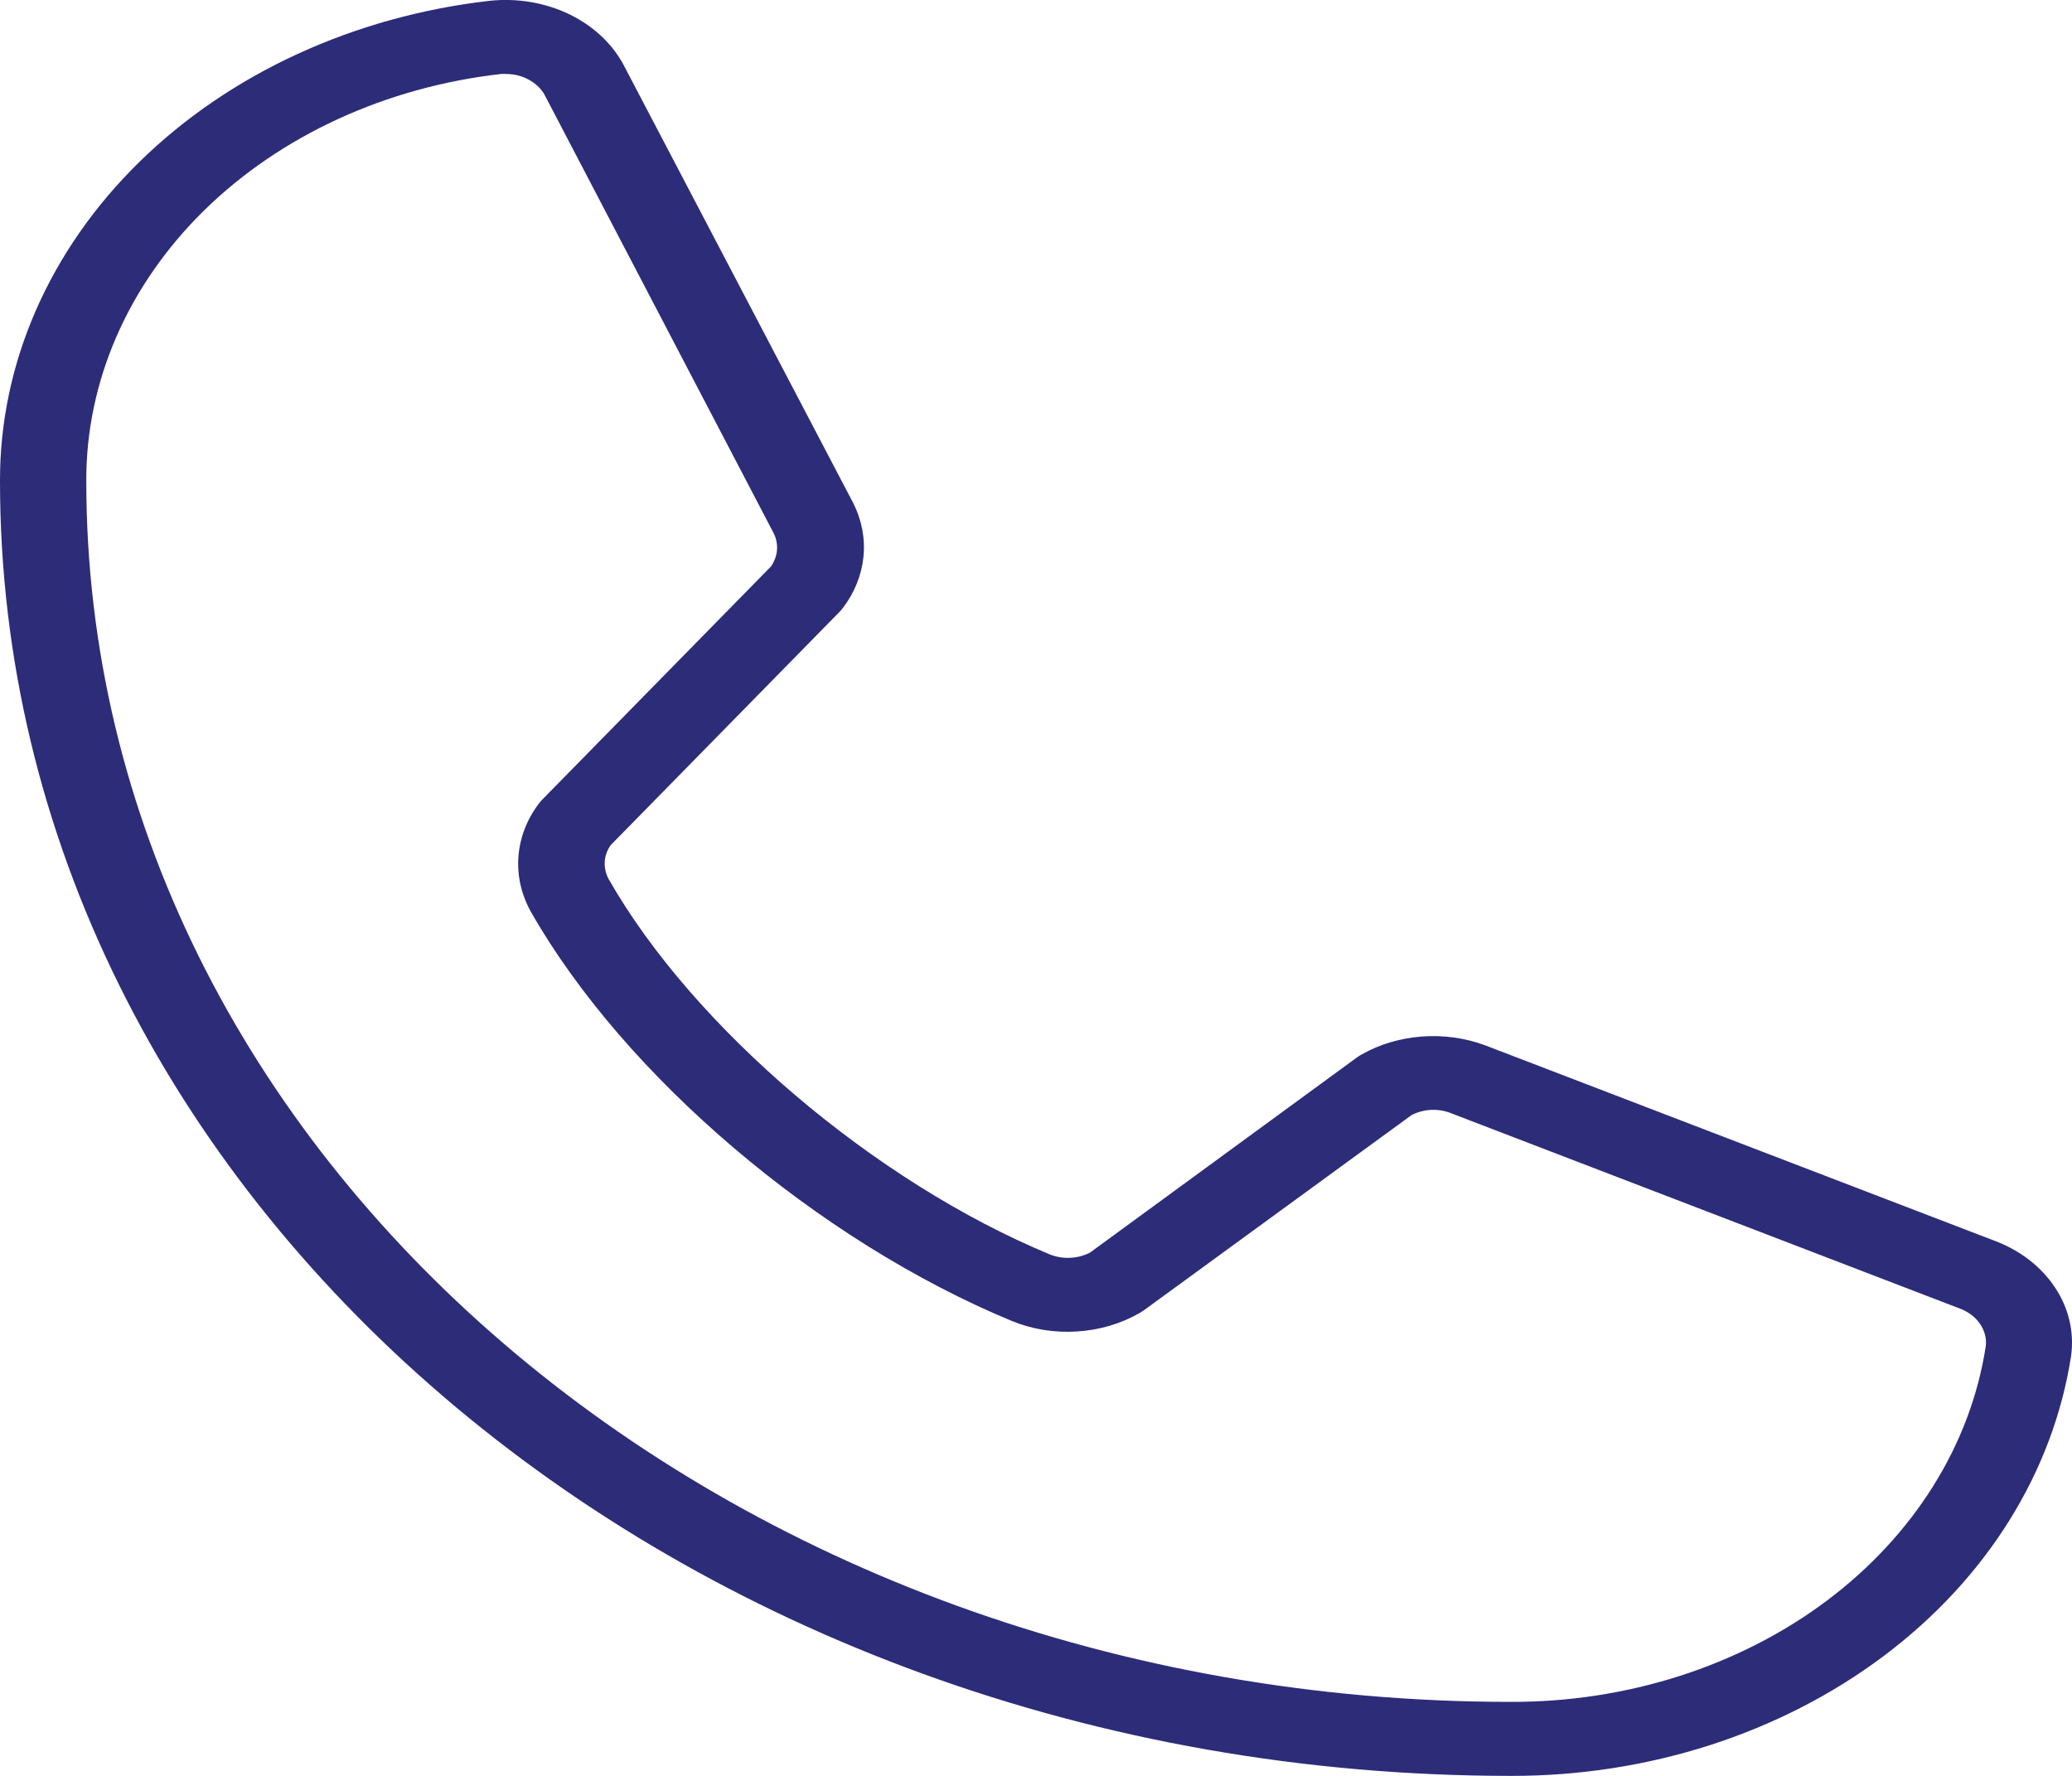 <svg xmlns="http://www.w3.org/2000/svg" width="14" height="12" viewBox="0 0 14 12" fill="none">
<path d="M13.474 8.383L10.031 7.062C9.897 7.013 9.751 6.993 9.606 7.004C9.462 7.015 9.322 7.056 9.201 7.125C9.191 7.13 9.182 7.136 9.173 7.142L7.365 8.464C7.324 8.485 7.279 8.497 7.232 8.499C7.185 8.502 7.138 8.494 7.095 8.477C5.911 7.987 4.685 6.944 4.113 5.941C4.093 5.905 4.084 5.865 4.086 5.824C4.088 5.784 4.102 5.745 4.126 5.711L5.672 4.135C5.68 4.127 5.686 4.119 5.693 4.111C5.773 4.007 5.821 3.888 5.834 3.764C5.847 3.64 5.823 3.515 5.766 3.401L4.222 0.455C4.147 0.306 4.018 0.181 3.854 0.1C3.69 0.019 3.5 -0.014 3.312 0.005C2.394 0.109 1.552 0.496 0.943 1.093C0.333 1.69 -0.002 2.457 8.19391e-06 3.25C8.19391e-06 8.075 4.579 12 10.209 12C11.134 12.002 12.029 11.714 12.725 11.192C13.422 10.67 13.873 9.948 13.994 9.161C14.016 9.001 13.978 8.838 13.884 8.698C13.791 8.558 13.647 8.447 13.474 8.383ZM13.417 9.099C13.314 9.765 12.931 10.376 12.341 10.818C11.75 11.26 10.992 11.502 10.209 11.5C4.902 11.5 0.583 7.799 0.583 3.25C0.581 2.578 0.864 1.928 1.379 1.422C1.895 0.916 2.608 0.588 3.385 0.5C3.397 0.499 3.408 0.499 3.42 0.5C3.477 0.5 3.534 0.515 3.581 0.543C3.629 0.571 3.666 0.61 3.687 0.655L5.227 3.602C5.245 3.638 5.253 3.677 5.25 3.716C5.247 3.755 5.233 3.793 5.21 3.827L3.665 5.402C3.658 5.41 3.65 5.417 3.644 5.426C3.561 5.534 3.513 5.658 3.503 5.787C3.493 5.916 3.522 6.044 3.587 6.161C4.22 7.272 5.527 8.384 6.839 8.927C6.976 8.983 7.127 9.007 7.277 8.997C7.428 8.988 7.573 8.945 7.699 8.873L7.726 8.856L9.536 7.536C9.575 7.515 9.619 7.503 9.664 7.5C9.709 7.497 9.755 7.504 9.796 7.519L13.239 8.841C13.297 8.862 13.346 8.898 13.378 8.945C13.41 8.991 13.424 9.045 13.417 9.099Z" fill="#2D2C79"/>
</svg>